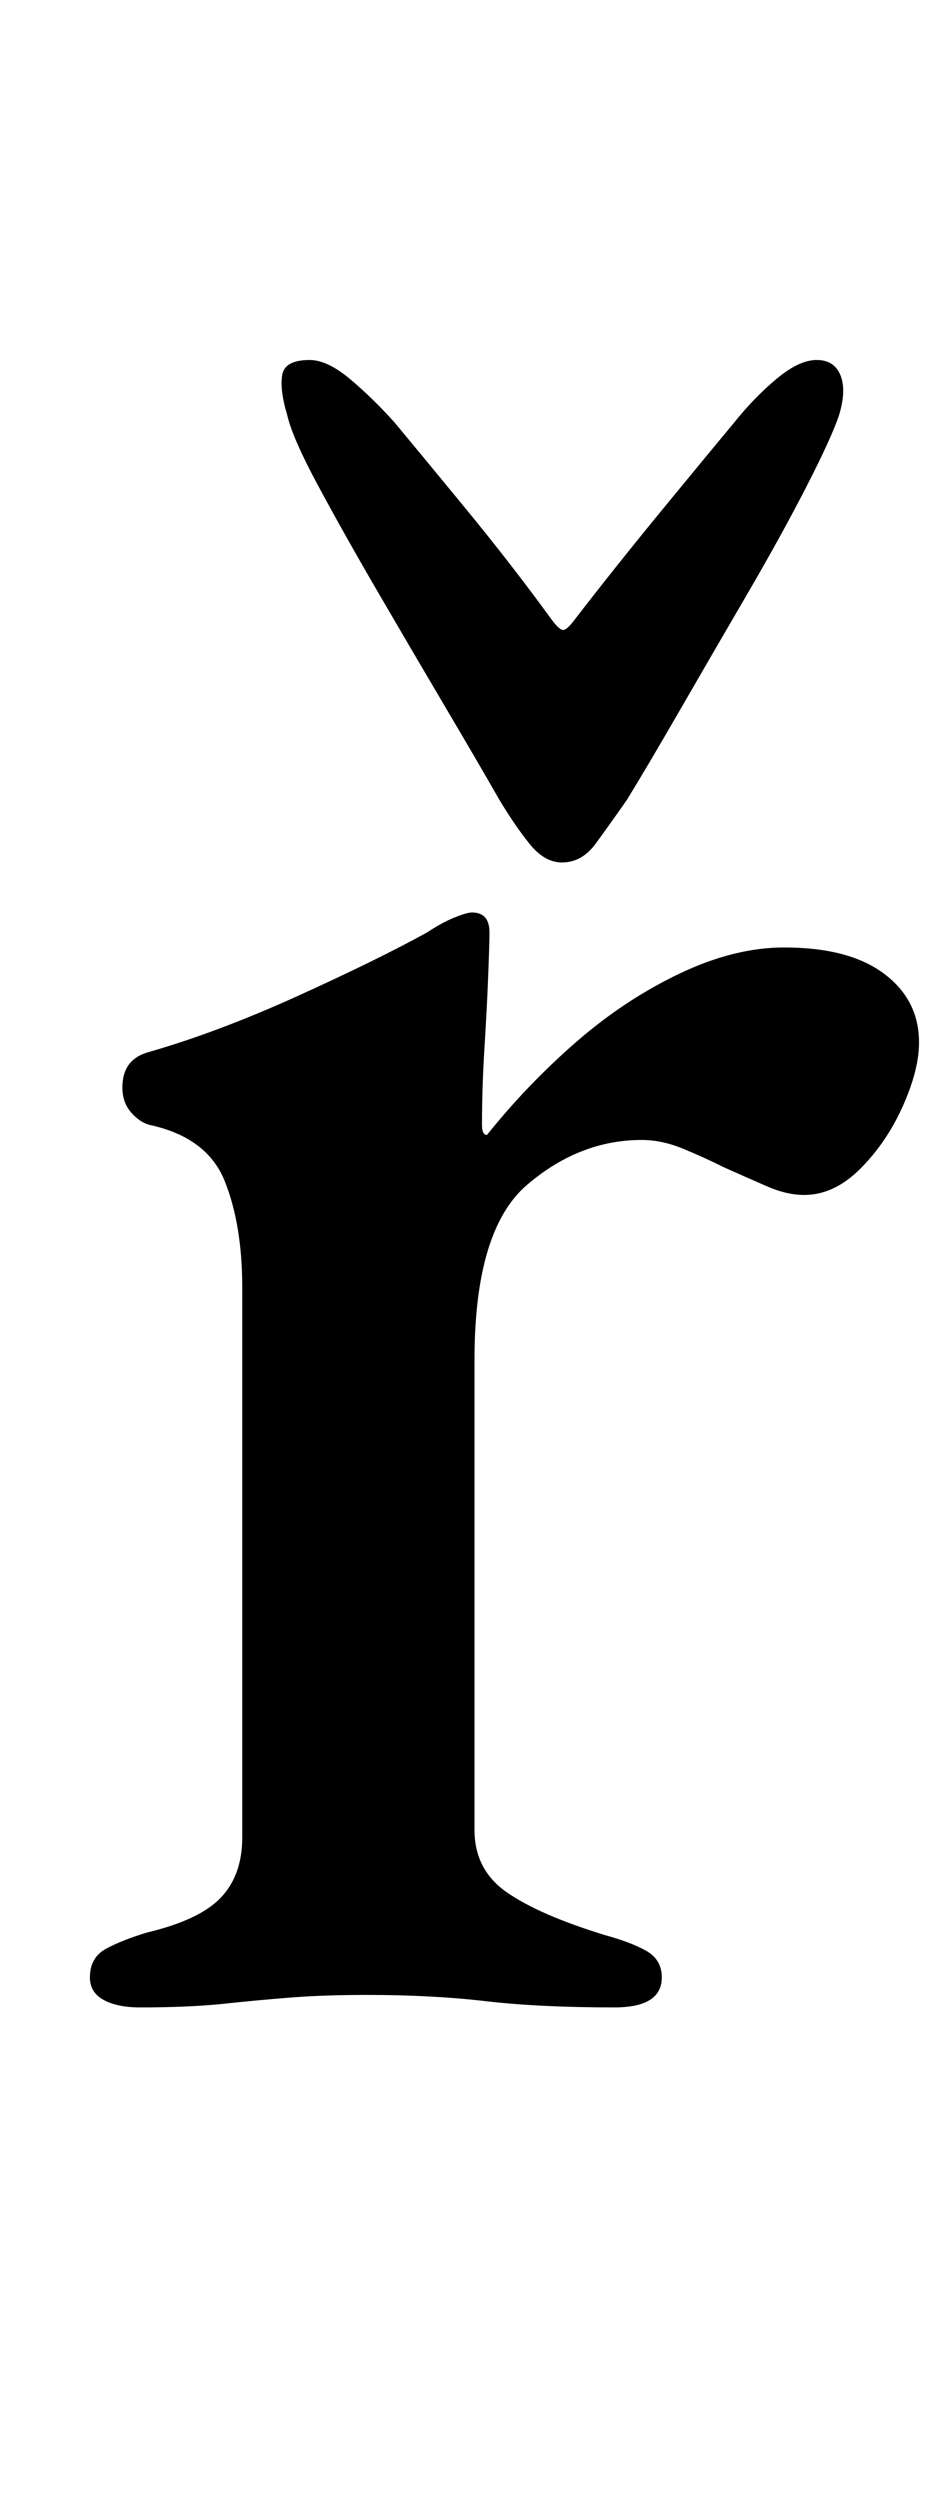 <?xml version="1.0" standalone="no"?>
<!DOCTYPE svg PUBLIC "-//W3C//DTD SVG 1.1//EN" "http://www.w3.org/Graphics/SVG/1.1/DTD/svg11.dtd" >
<svg xmlns="http://www.w3.org/2000/svg" xmlns:xlink="http://www.w3.org/1999/xlink" version="1.1" viewBox="-10 0 378 1000">
  <g transform="matrix(1 0 0 -1 0 800)">
   <path fill="currentColor"
d="M46 -3q-9 0 -14.5 3t-5.5 9q0 8 6.5 11.5t16.5 6.5q21 5 29.5 14t8.5 24v220q0 25 -7 42.5t-30 22.5q-4 1 -7.5 5t-3.5 10q0 11 10 14q28 8 60 22.5t52 25.5q6 4 11 6t7 2q7 0 7 -8q0 -4 -0.5 -17t-1.5 -29t-1 -31q0 -4 2 -4q16 20 35.5 37t41.5 27.5t42 10.5
q26 0 40 -10.5t14 -27.5q0 -11 -6.5 -25.5t-17 -25t-22.5 -10.5q-7 0 -15 3.5t-17 7.5q-8 4 -16.5 7.5t-16.5 3.5q-25 0 -46 -18t-21 -70v-188q0 -16 13 -25t39 -17q11 -3 17 -6.5t6 -10.5q0 -12 -19 -12q-30 0 -51.5 2.5t-47.5 2.5q-17 0 -30 -1t-27 -2.5t-34 -1.5z
M215 455q-7 0 -13 7.5t-12 17.5q-8 14 -21 36t-27 46t-24.5 43.5t-12.5 28.5q-3 10 -2 16t11 6q7 0 16 -7.5t18 -17.5q10 -12 28.5 -34.5t34.5 -44.5q3 -4 4.5 -4t4.5 4q17 22 35.5 44.5t28.5 34.5q8 10 17 17.5t16 7.5t9.5 -6t-0.5 -16q-3 -9 -13 -28.5t-24 -43.5
t-27 -46.5t-21 -35.5q-7 -10 -12.5 -17.5t-13.5 -7.5z" />
  </g>

</svg>
